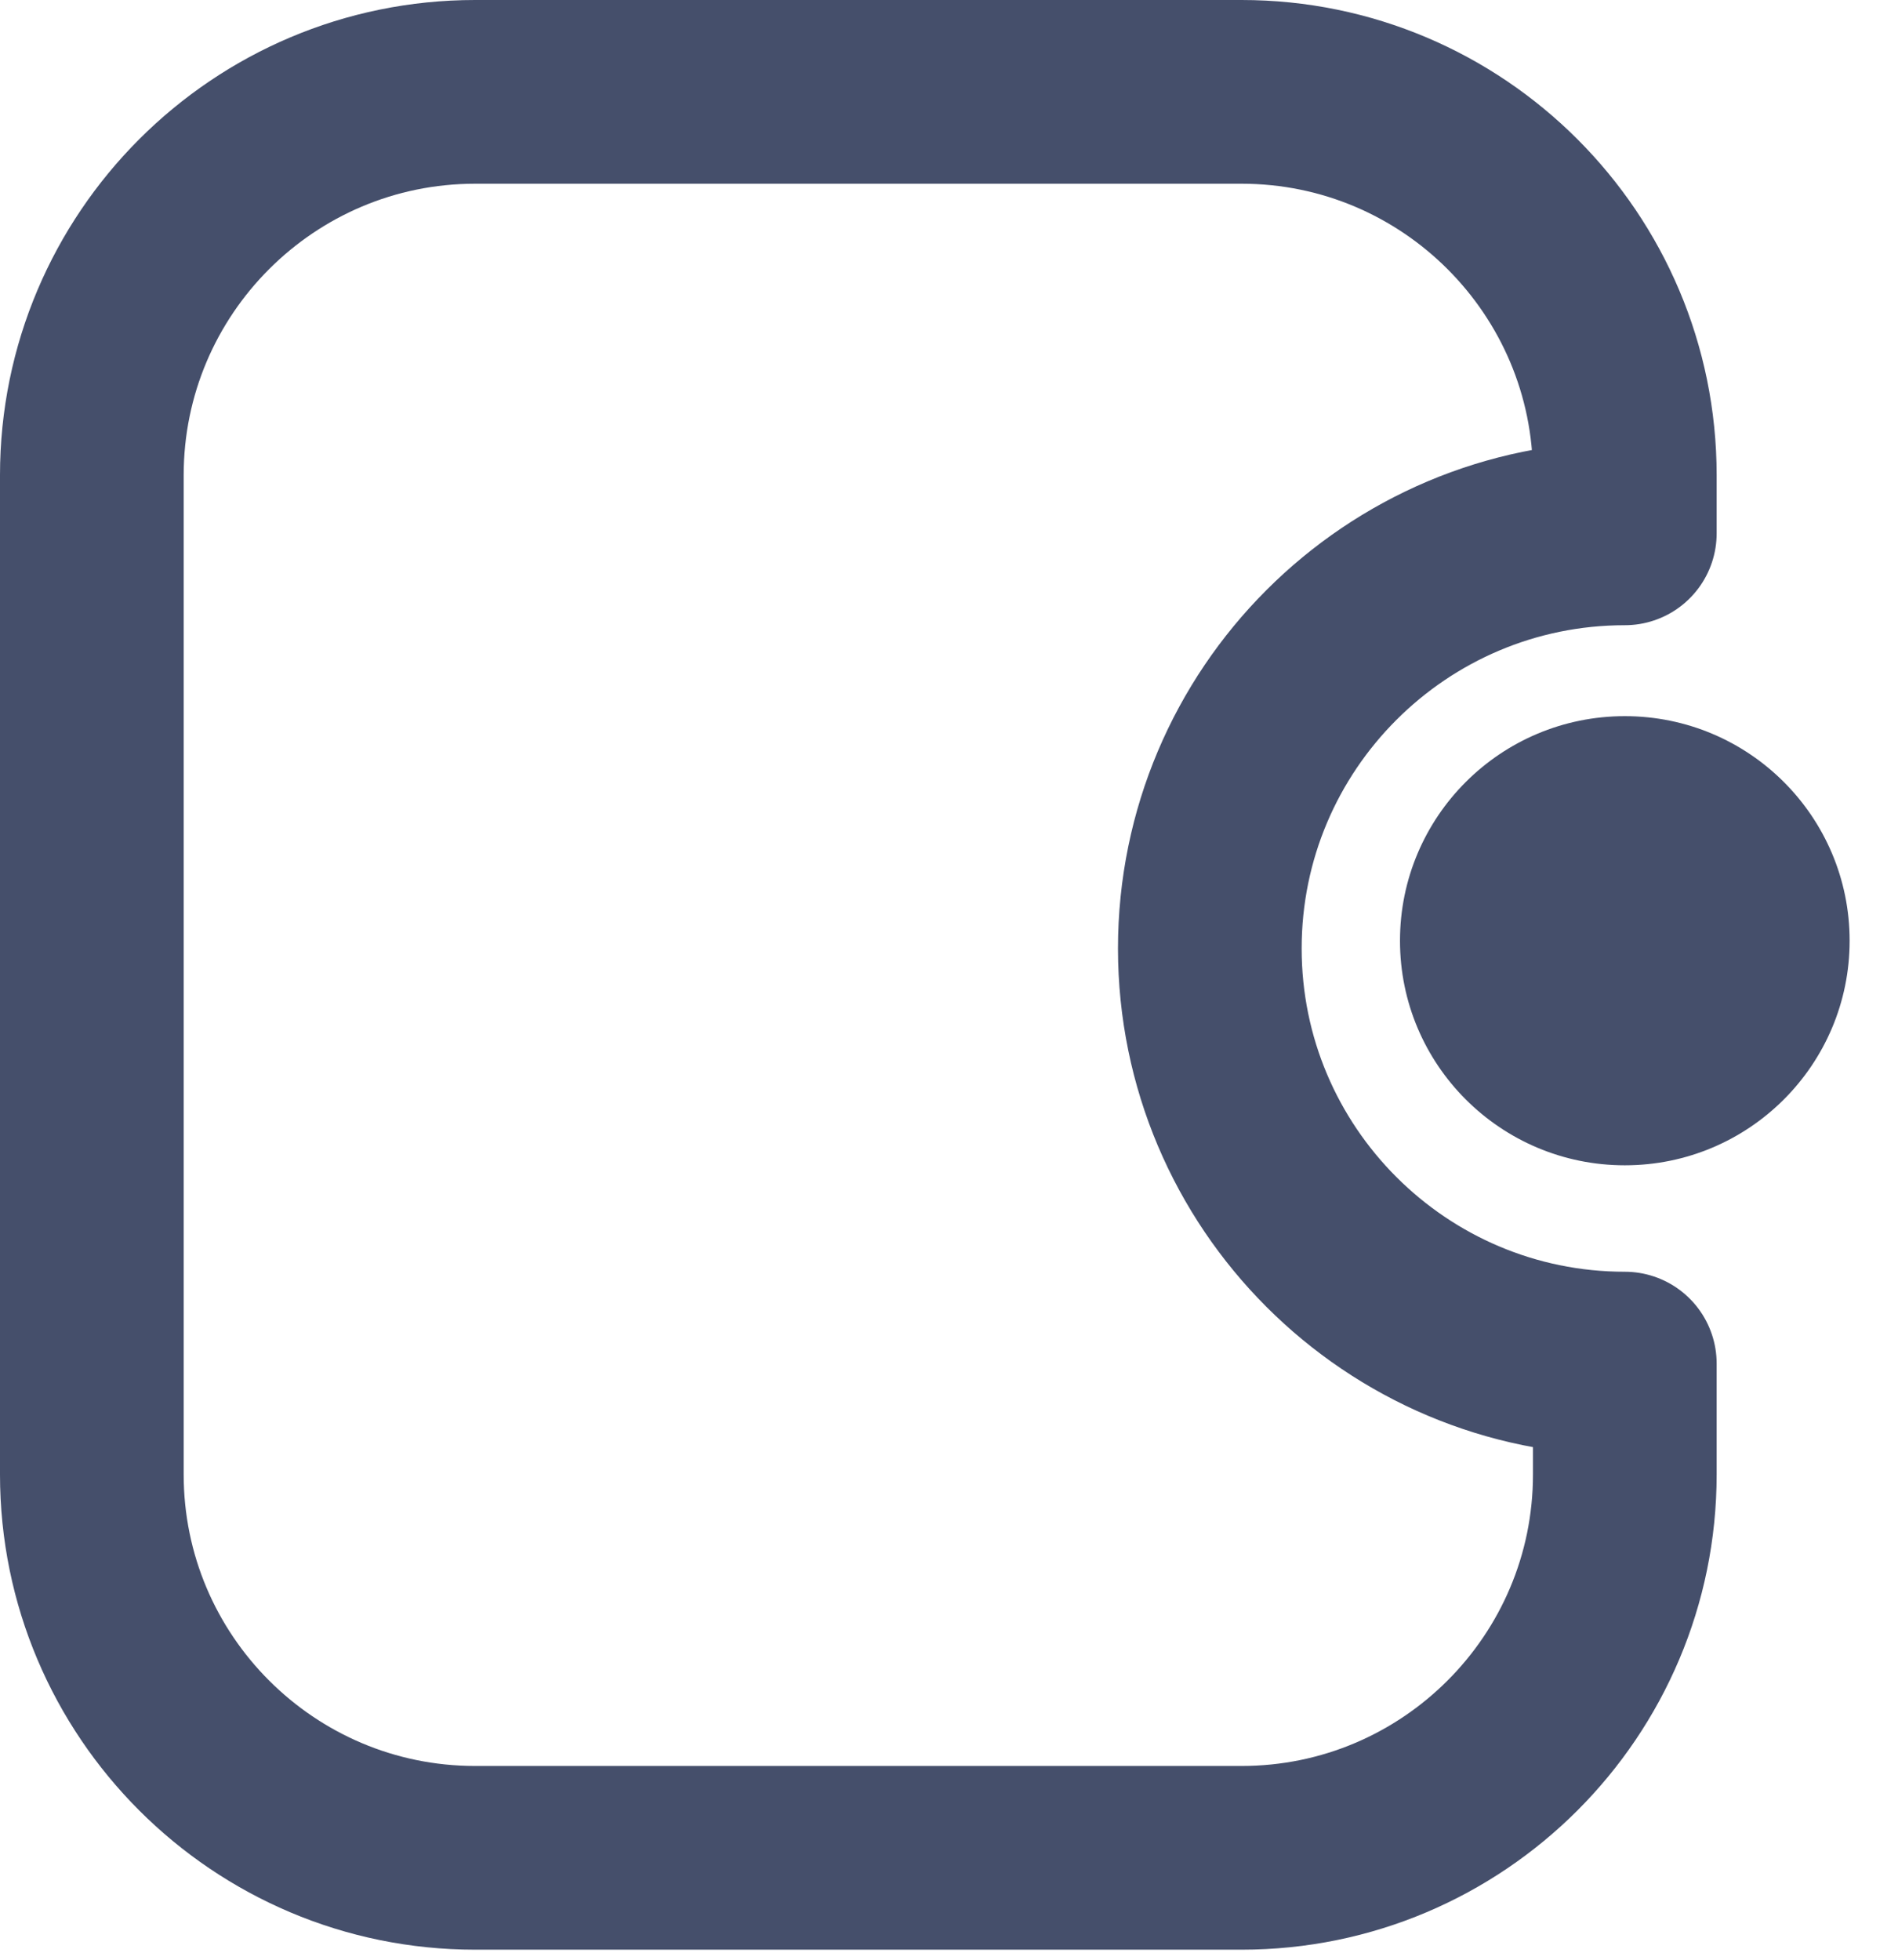 <?xml version="1.0" encoding="UTF-8" standalone="no"?><!DOCTYPE svg PUBLIC "-//W3C//DTD SVG 1.1//EN" "http://www.w3.org/Graphics/SVG/1.1/DTD/svg11.dtd"><svg width="100%" height="100%" viewBox="0 0 31 32" version="1.1" xmlns="http://www.w3.org/2000/svg" xmlns:xlink="http://www.w3.org/1999/xlink" xml:space="preserve" xmlns:serif="http://www.serif.com/" style="fill-rule:evenodd;clip-rule:evenodd;stroke-linecap:round;stroke-linejoin:round;stroke-miterlimit:1.5;"><g><path d="M26.538,24.076c0,3.455 -2.805,6.26 -6.259,6.26l-12.519,-0c-3.455,-0 -6.26,-2.805 -6.26,-6.26l0,-16.316c0,-3.455 2.805,-6.26 6.26,-6.26l12.519,-0c3.454,-0 6.259,2.805 6.259,6.26l0,0.949c-3.741,-0 -6.778,3.037 -6.778,6.778c-0,3.742 3.037,6.779 6.778,6.779l0,1.81Z" style="fill:none;stroke:#454f6b;stroke-width:3px;"/><ellipse cx="26.538" cy="15.361" rx="3.672" ry="3.667" style="fill:#454f6b;"/></g></svg>